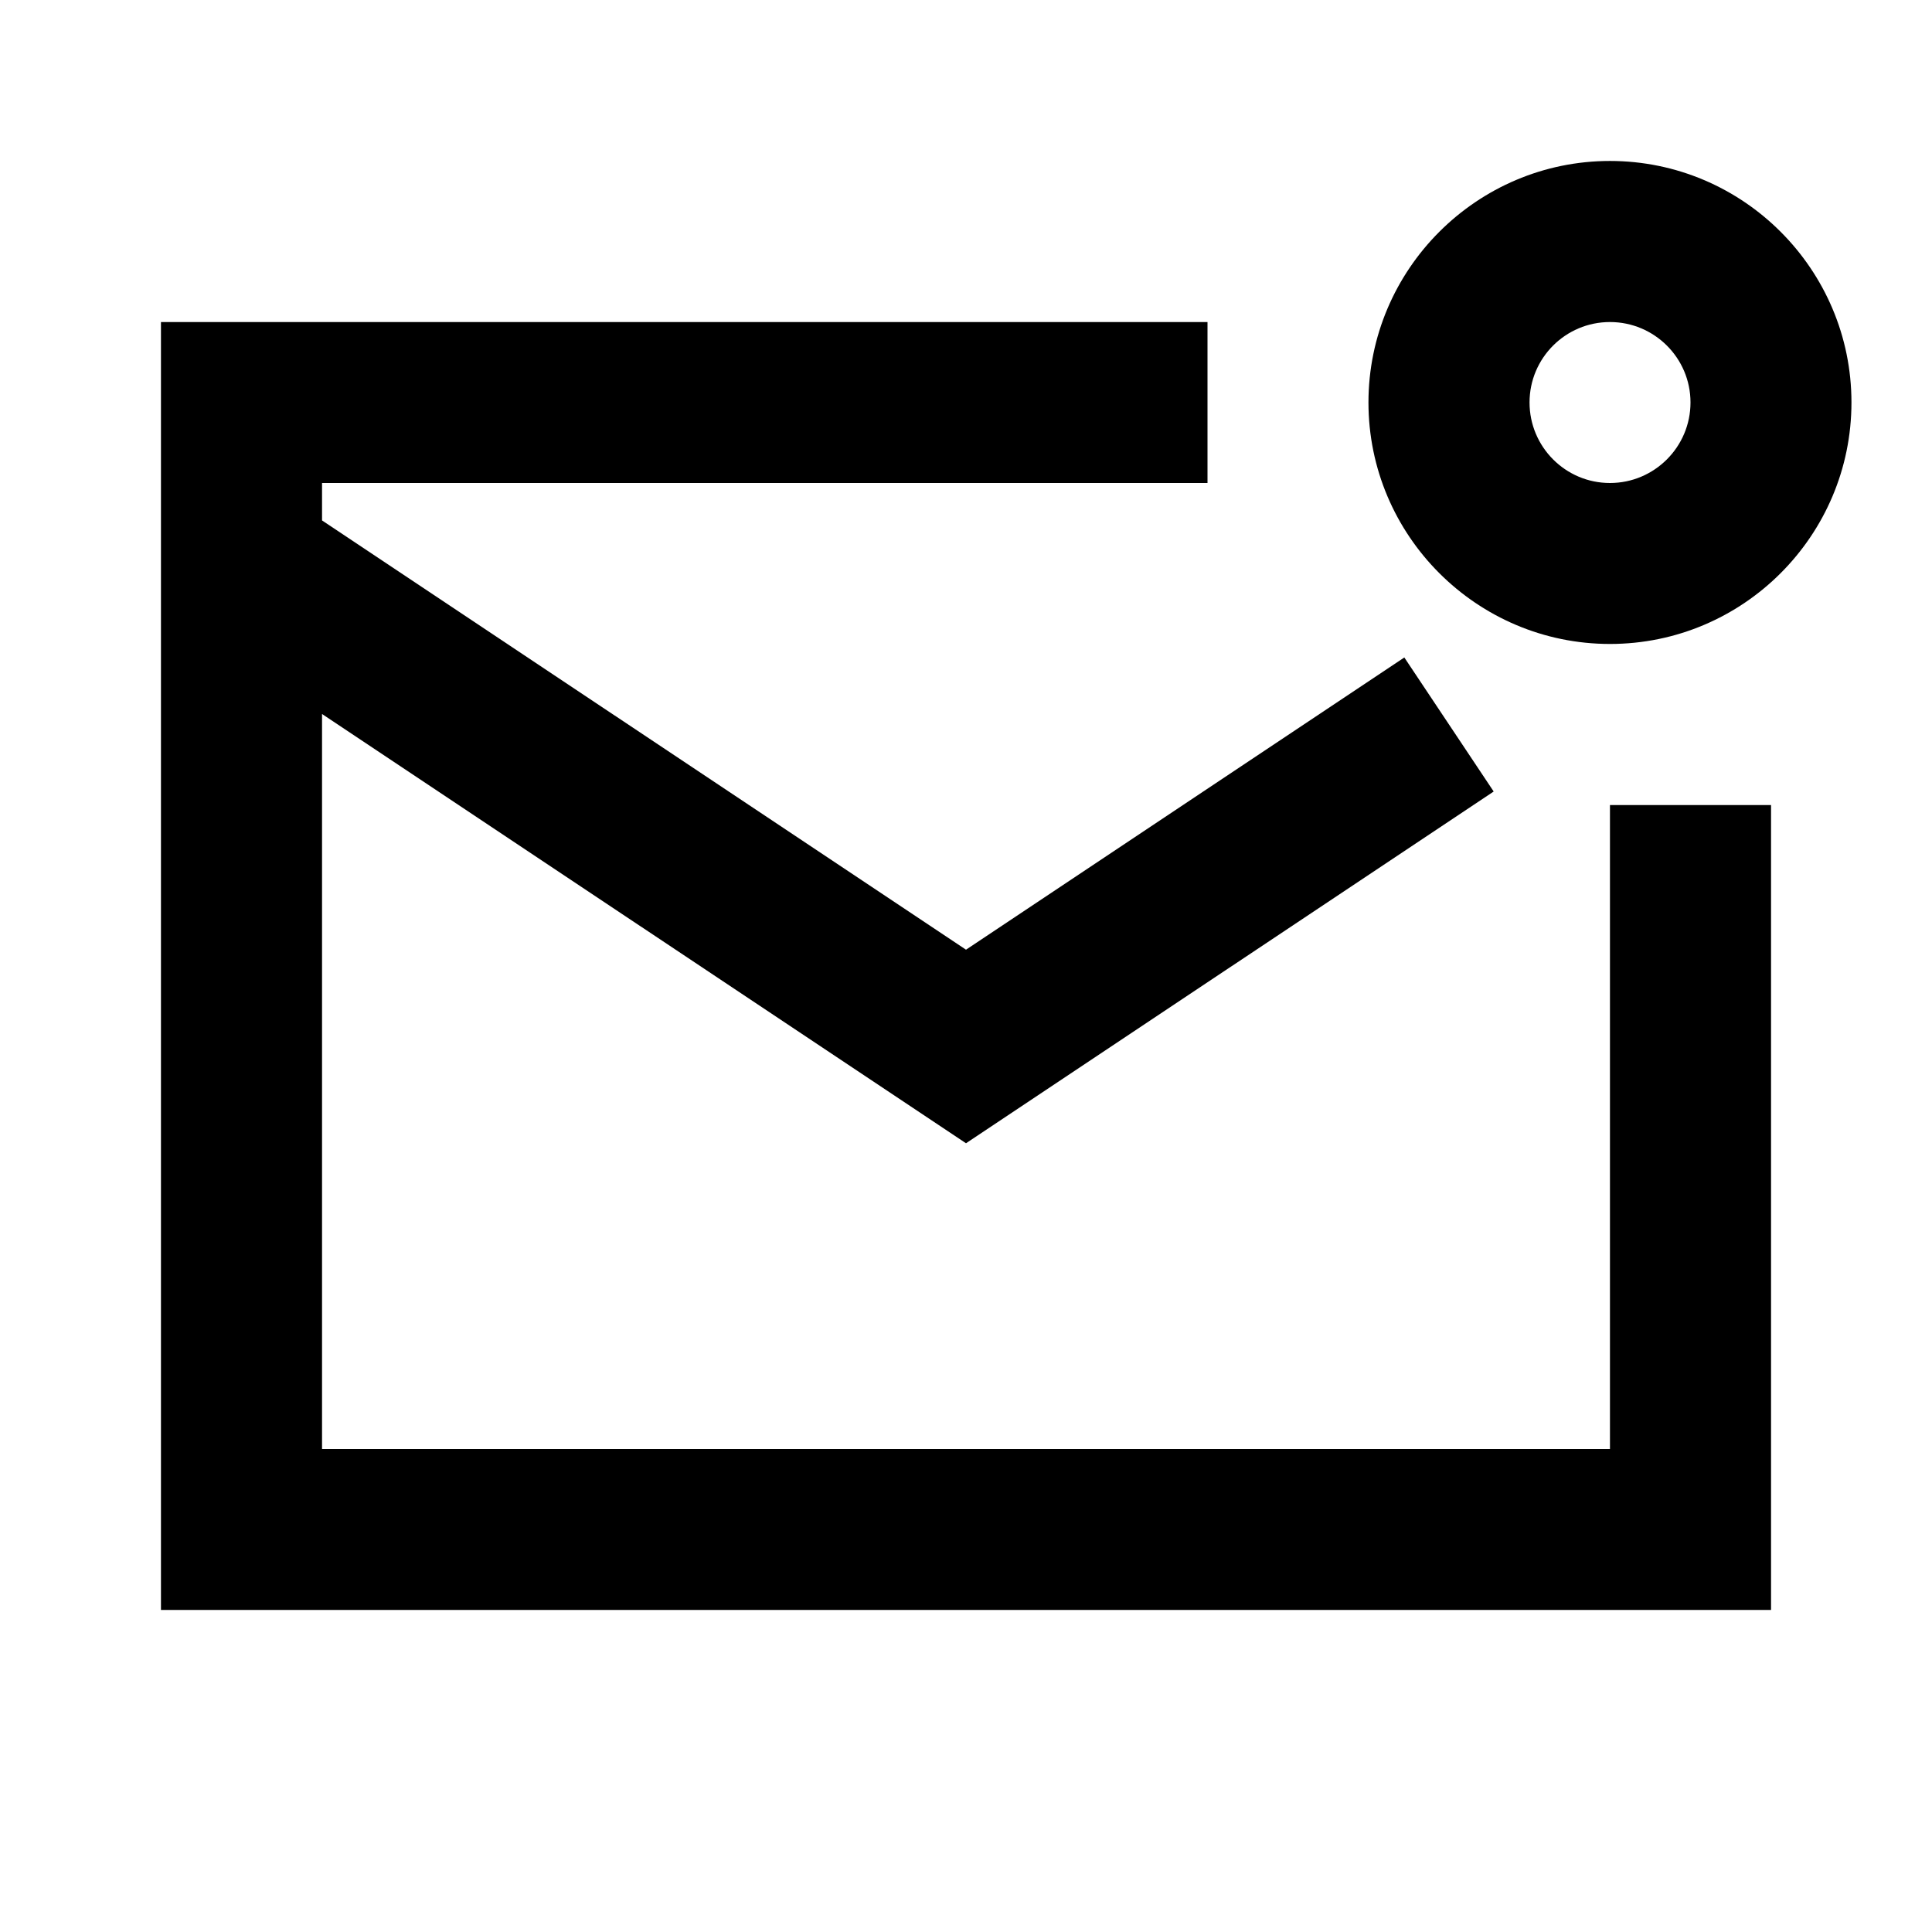 <svg width="16" height="16" viewBox="0 0 16 16" fill="none" xmlns="http://www.w3.org/2000/svg">
<path d="M13.333 12H2.667V5.913L8 9.468L12.37 6.555L11.63 5.445L8 7.865L2.667 4.31V4H10V2.667H1.333V13.333H14.667V6.667H13.333V12Z" fill="currentColor"/>
<path d="M13.333 1.333C12.231 1.333 11.333 2.231 11.333 3.333C11.333 4.436 12.231 5.333 13.333 5.333C14.436 5.333 15.333 4.436 15.333 3.333C15.333 2.231 14.436 1.333 13.333 1.333ZM13.333 4C12.965 4 12.667 3.701 12.667 3.333C12.667 2.965 12.965 2.667 13.333 2.667C13.701 2.667 14 2.965 14 3.333C14 3.701 13.701 4 13.333 4Z" fill="currentColor"/>
</svg>
